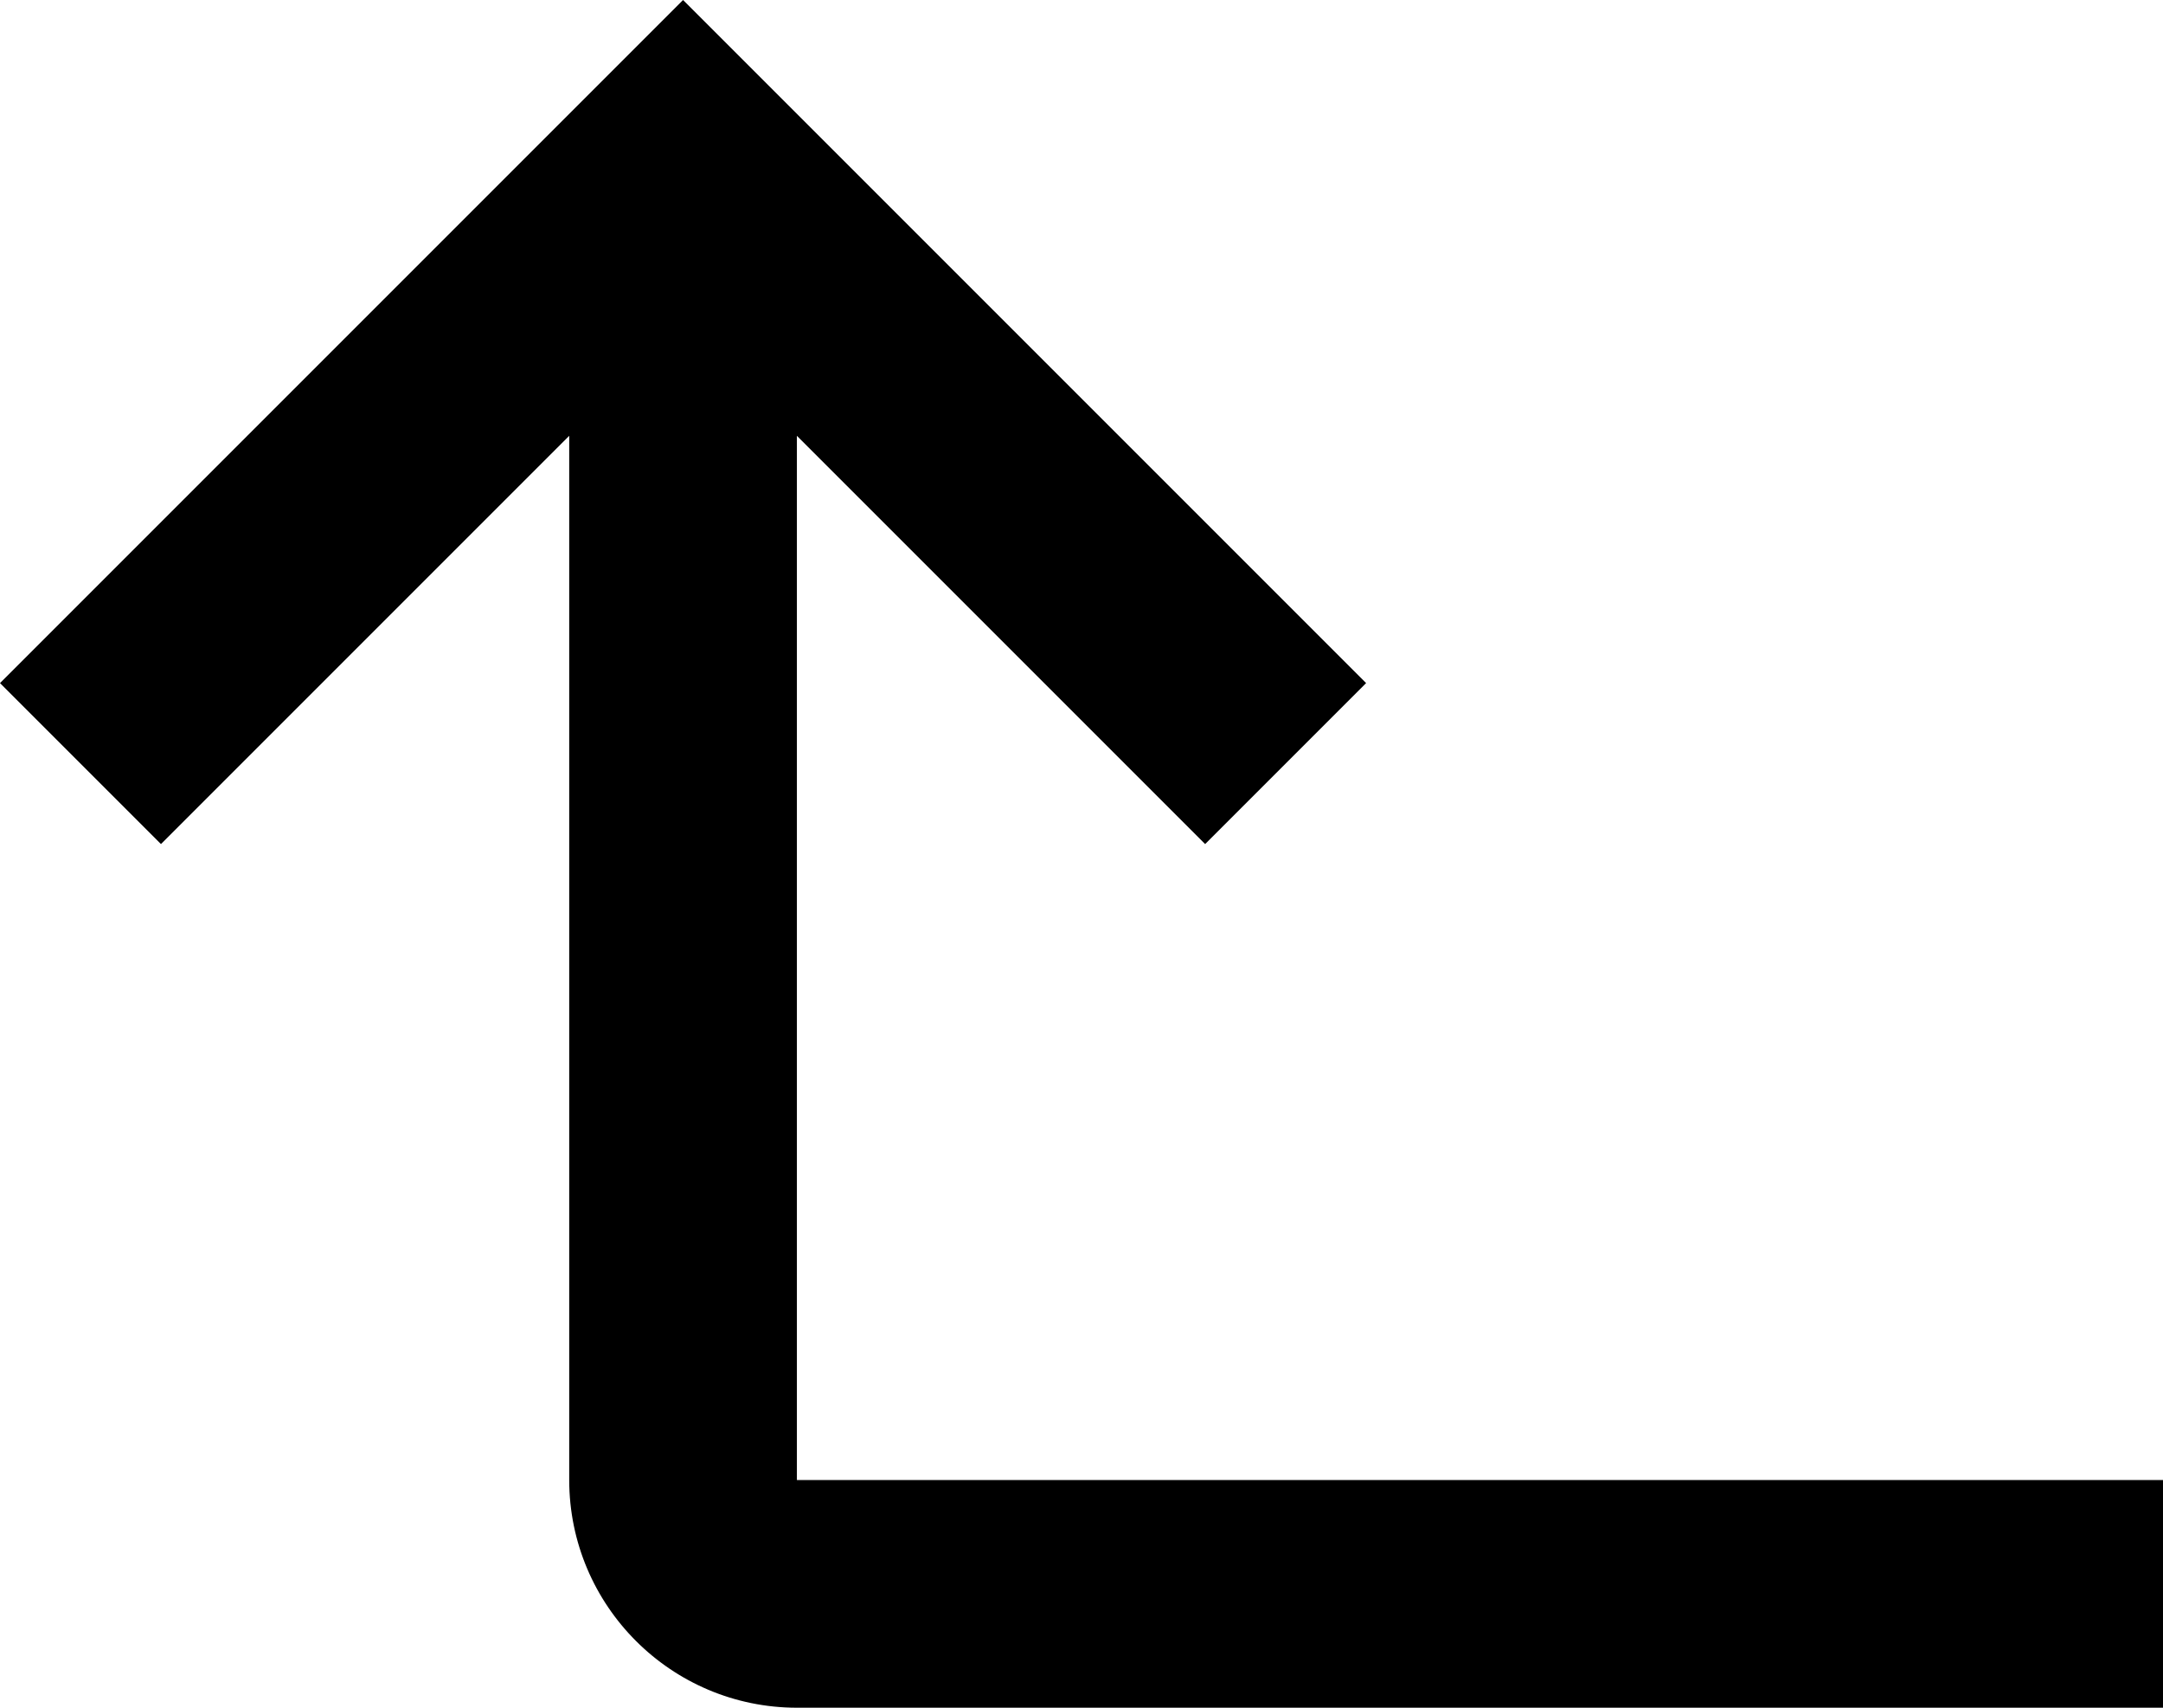 ﻿<?xml version="1.0" encoding="utf-8"?>
<svg version="1.1" xmlns:xlink="http://www.w3.org/1999/xlink" width="19px" height="15px" xmlns="http://www.w3.org/2000/svg">
  <defs>
    <pattern id="BGPattern" patternUnits="userSpaceOnUse" alignment="0 0" imageRepeat="None" />
    <mask fill="white" id="Clip3647">
      <path d="M 7 15  C 5.896 14.999  5.001 14.104  5 13  L 5 3.828  L 1.414 7.414  L 0 6  L 6 0  L 12 6  L 10.586 7.414  L 7 3.828  L 7 13  L 19 13  L 19 15  L 7 15  Z " fill-rule="evenodd" />
    </mask>
  </defs>
  <g transform="matrix(1 0 0 1 0 -12 )">
    <path d="M 7 15  C 5.896 14.999  5.001 14.104  5 13  L 5 3.828  L 1.414 7.414  L 0 6  L 6 0  L 12 6  L 10.586 7.414  L 7 3.828  L 7 13  L 19 13  L 19 15  L 7 15  Z " fill-rule="nonzero" fill="rgba(0, 0, 0, 1)" stroke="none" transform="matrix(1 0 0 1 0 12 )" class="fill" />
    <path d="M 7 15  C 5.896 14.999  5.001 14.104  5 13  L 5 3.828  L 1.414 7.414  L 0 6  L 6 0  L 12 6  L 10.586 7.414  L 7 3.828  L 7 13  L 19 13  L 19 15  L 7 15  Z " stroke-width="0" stroke-dasharray="0" stroke="rgba(255, 255, 255, 0)" fill="none" transform="matrix(1 0 0 1 0 12 )" class="stroke" mask="url(#Clip3647)" />
  </g>
</svg>